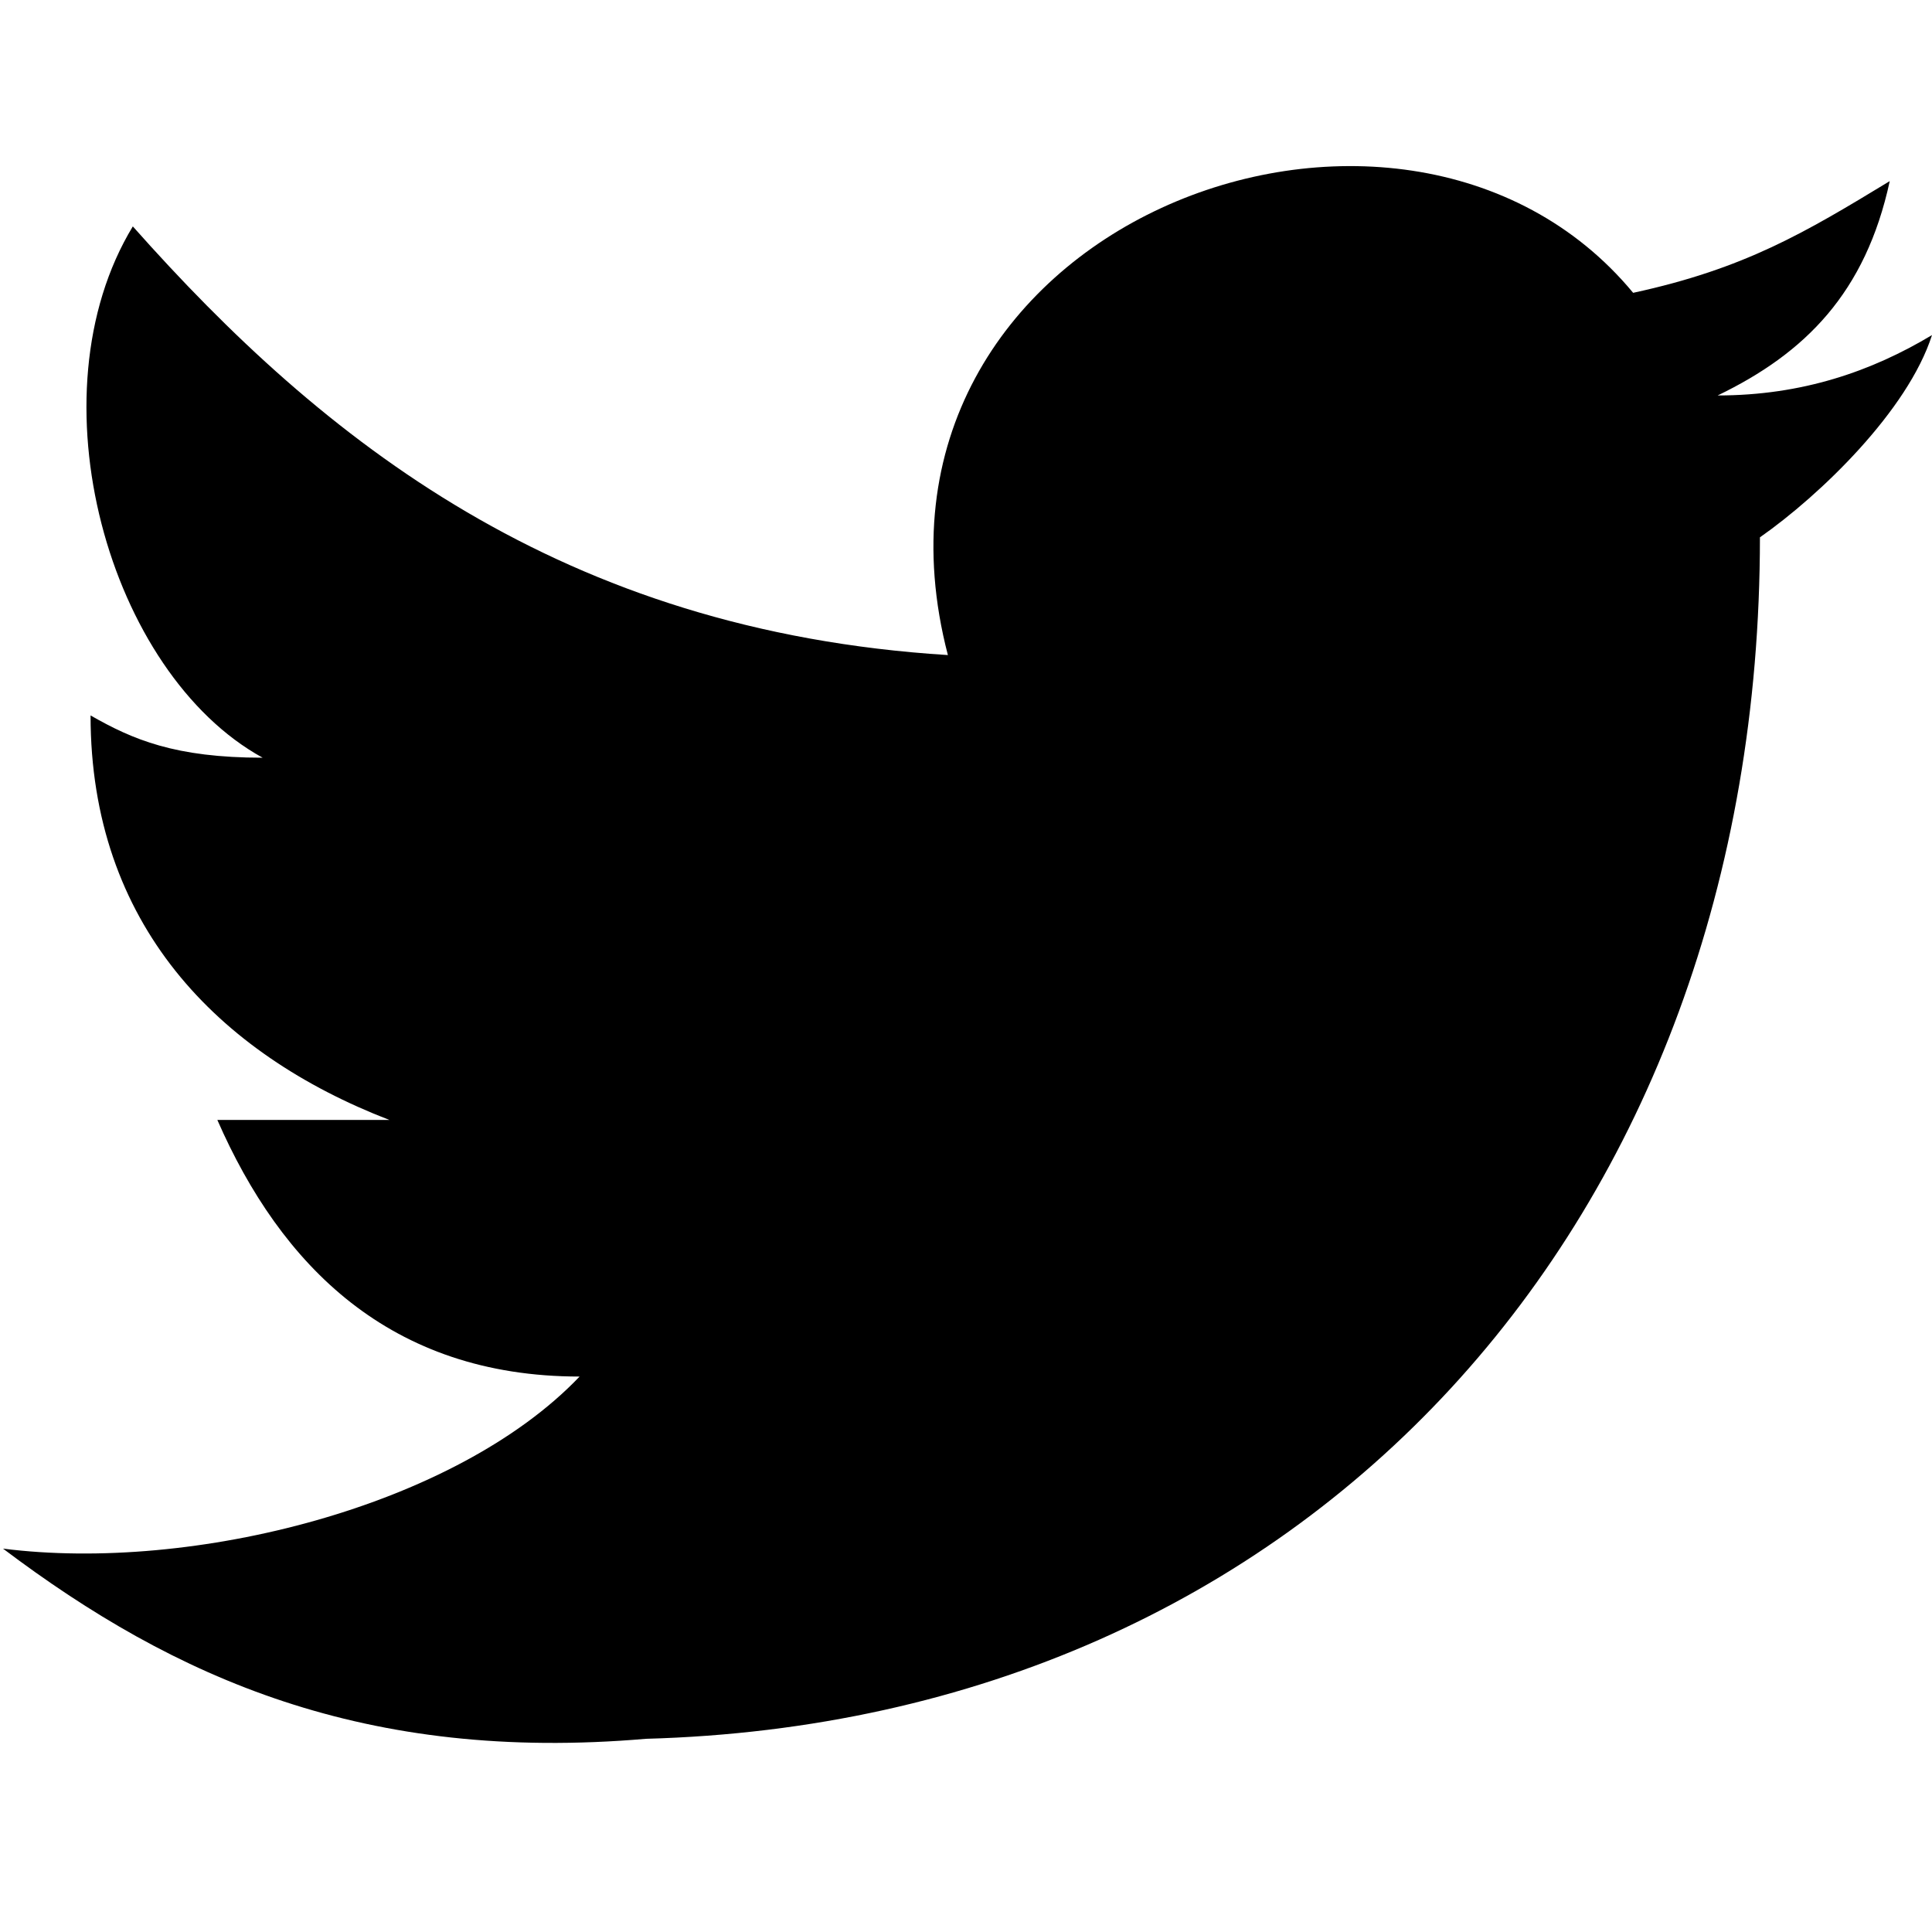 <?xml version="1.0" standalone="no"?><!DOCTYPE svg PUBLIC "-//W3C//DTD SVG 1.1//EN" "http://www.w3.org/Graphics/SVG/1.1/DTD/svg11.dtd"><svg t="1585483909786" class="icon" viewBox="0 0 1024 1024" version="1.1" xmlns="http://www.w3.org/2000/svg" p-id="3258" xmlns:xlink="http://www.w3.org/1999/xlink" width="200" height="200"><defs><style type="text/css"></style></defs><path d="M932.8 284.8c0 363.2-240 627.2-590.4 636.8-148.8 12.8-249.6-32-340.8-100.8 100.8 12.8 240-22.4 305.6-91.2-100.8 0-158.4-59.2-192-136h91.2C115.2 558.4 48 489.6 48 379.2c22.4 12.8 44.8 22.4 91.2 22.4-81.6-44.8-123.2-192-68.8-281.6 100.8 113.6 227.2 214.4 432 227.2-59.2-227.2 240-340.8 363.2-192 59.2-12.8 91.2-32 136-59.2-12.8 59.2-44.8 91.2-91.2 113.6 44.8 0 81.6-12.8 113.6-32-12.8 40-59.2 84.8-91.2 107.2z"  p-id="3259"></path></svg>
